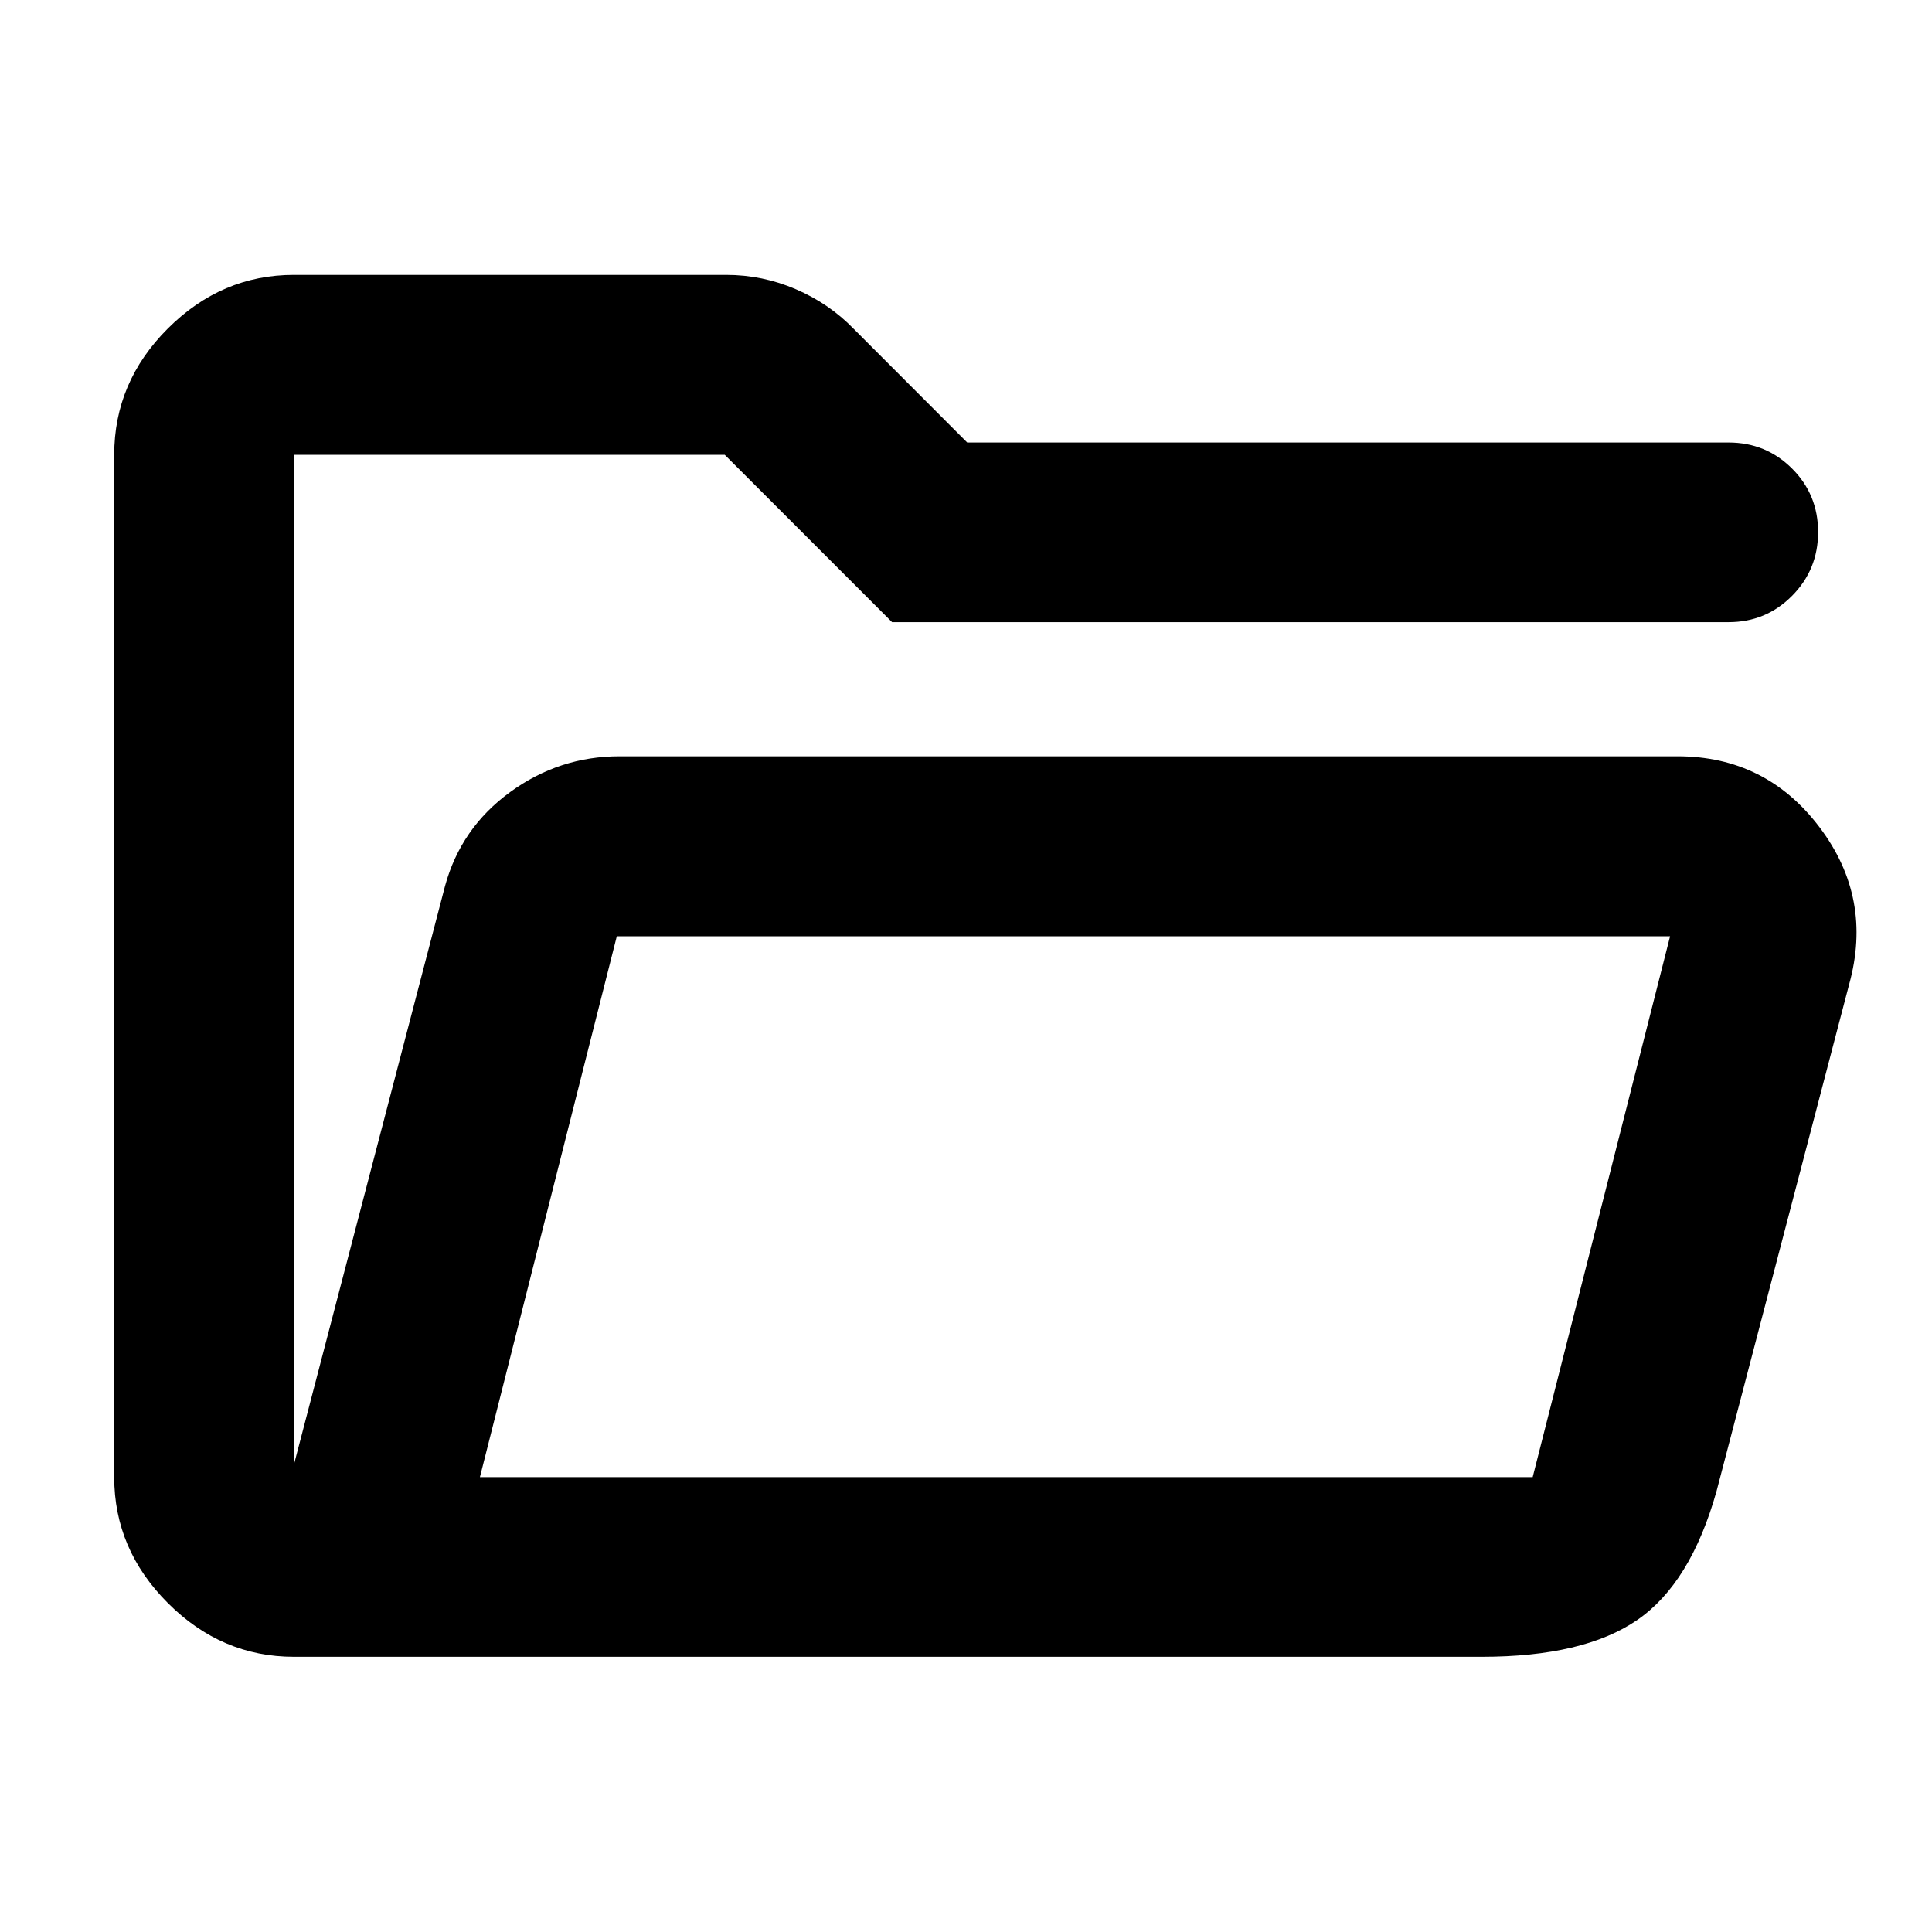 <svg xmlns="http://www.w3.org/2000/svg" height="40" viewBox="0 -960 960 960" width="40"><path d="M146.01-136.75q-35.89 0-62.58-26.68-26.68-26.69-26.68-62.58v-507.98q0-36.2 26.68-62.81 26.69-26.61 62.58-26.61h214.8q18.12 0 34.65 7.13 16.54 7.12 28.66 19.61l56.48 56.55h378.35q18.52 0 31.49 12.92 12.97 12.92 12.97 31.58 0 18.66-12.97 31.71t-31.49 13.05H443.26l-83.12-83.13H146.01v501.93l75.11-287.62q7.89-28.92 32.34-46.72 24.44-17.8 54.37-17.8h525.69q43.93 0 70.58 35.23 26.65 35.22 14.7 78.19l-65.83 251.64q-12.86 45.86-39.47 64.13-26.62 18.26-77.18 18.26H146.01Zm92.45-89.26h523.12l68.28-268.77H306.49l-68.03 268.77Zm-92.45-291.38v-216.6 216.6Zm92.45 291.38 68.03-268.77-68.03 268.77Z"/></svg>